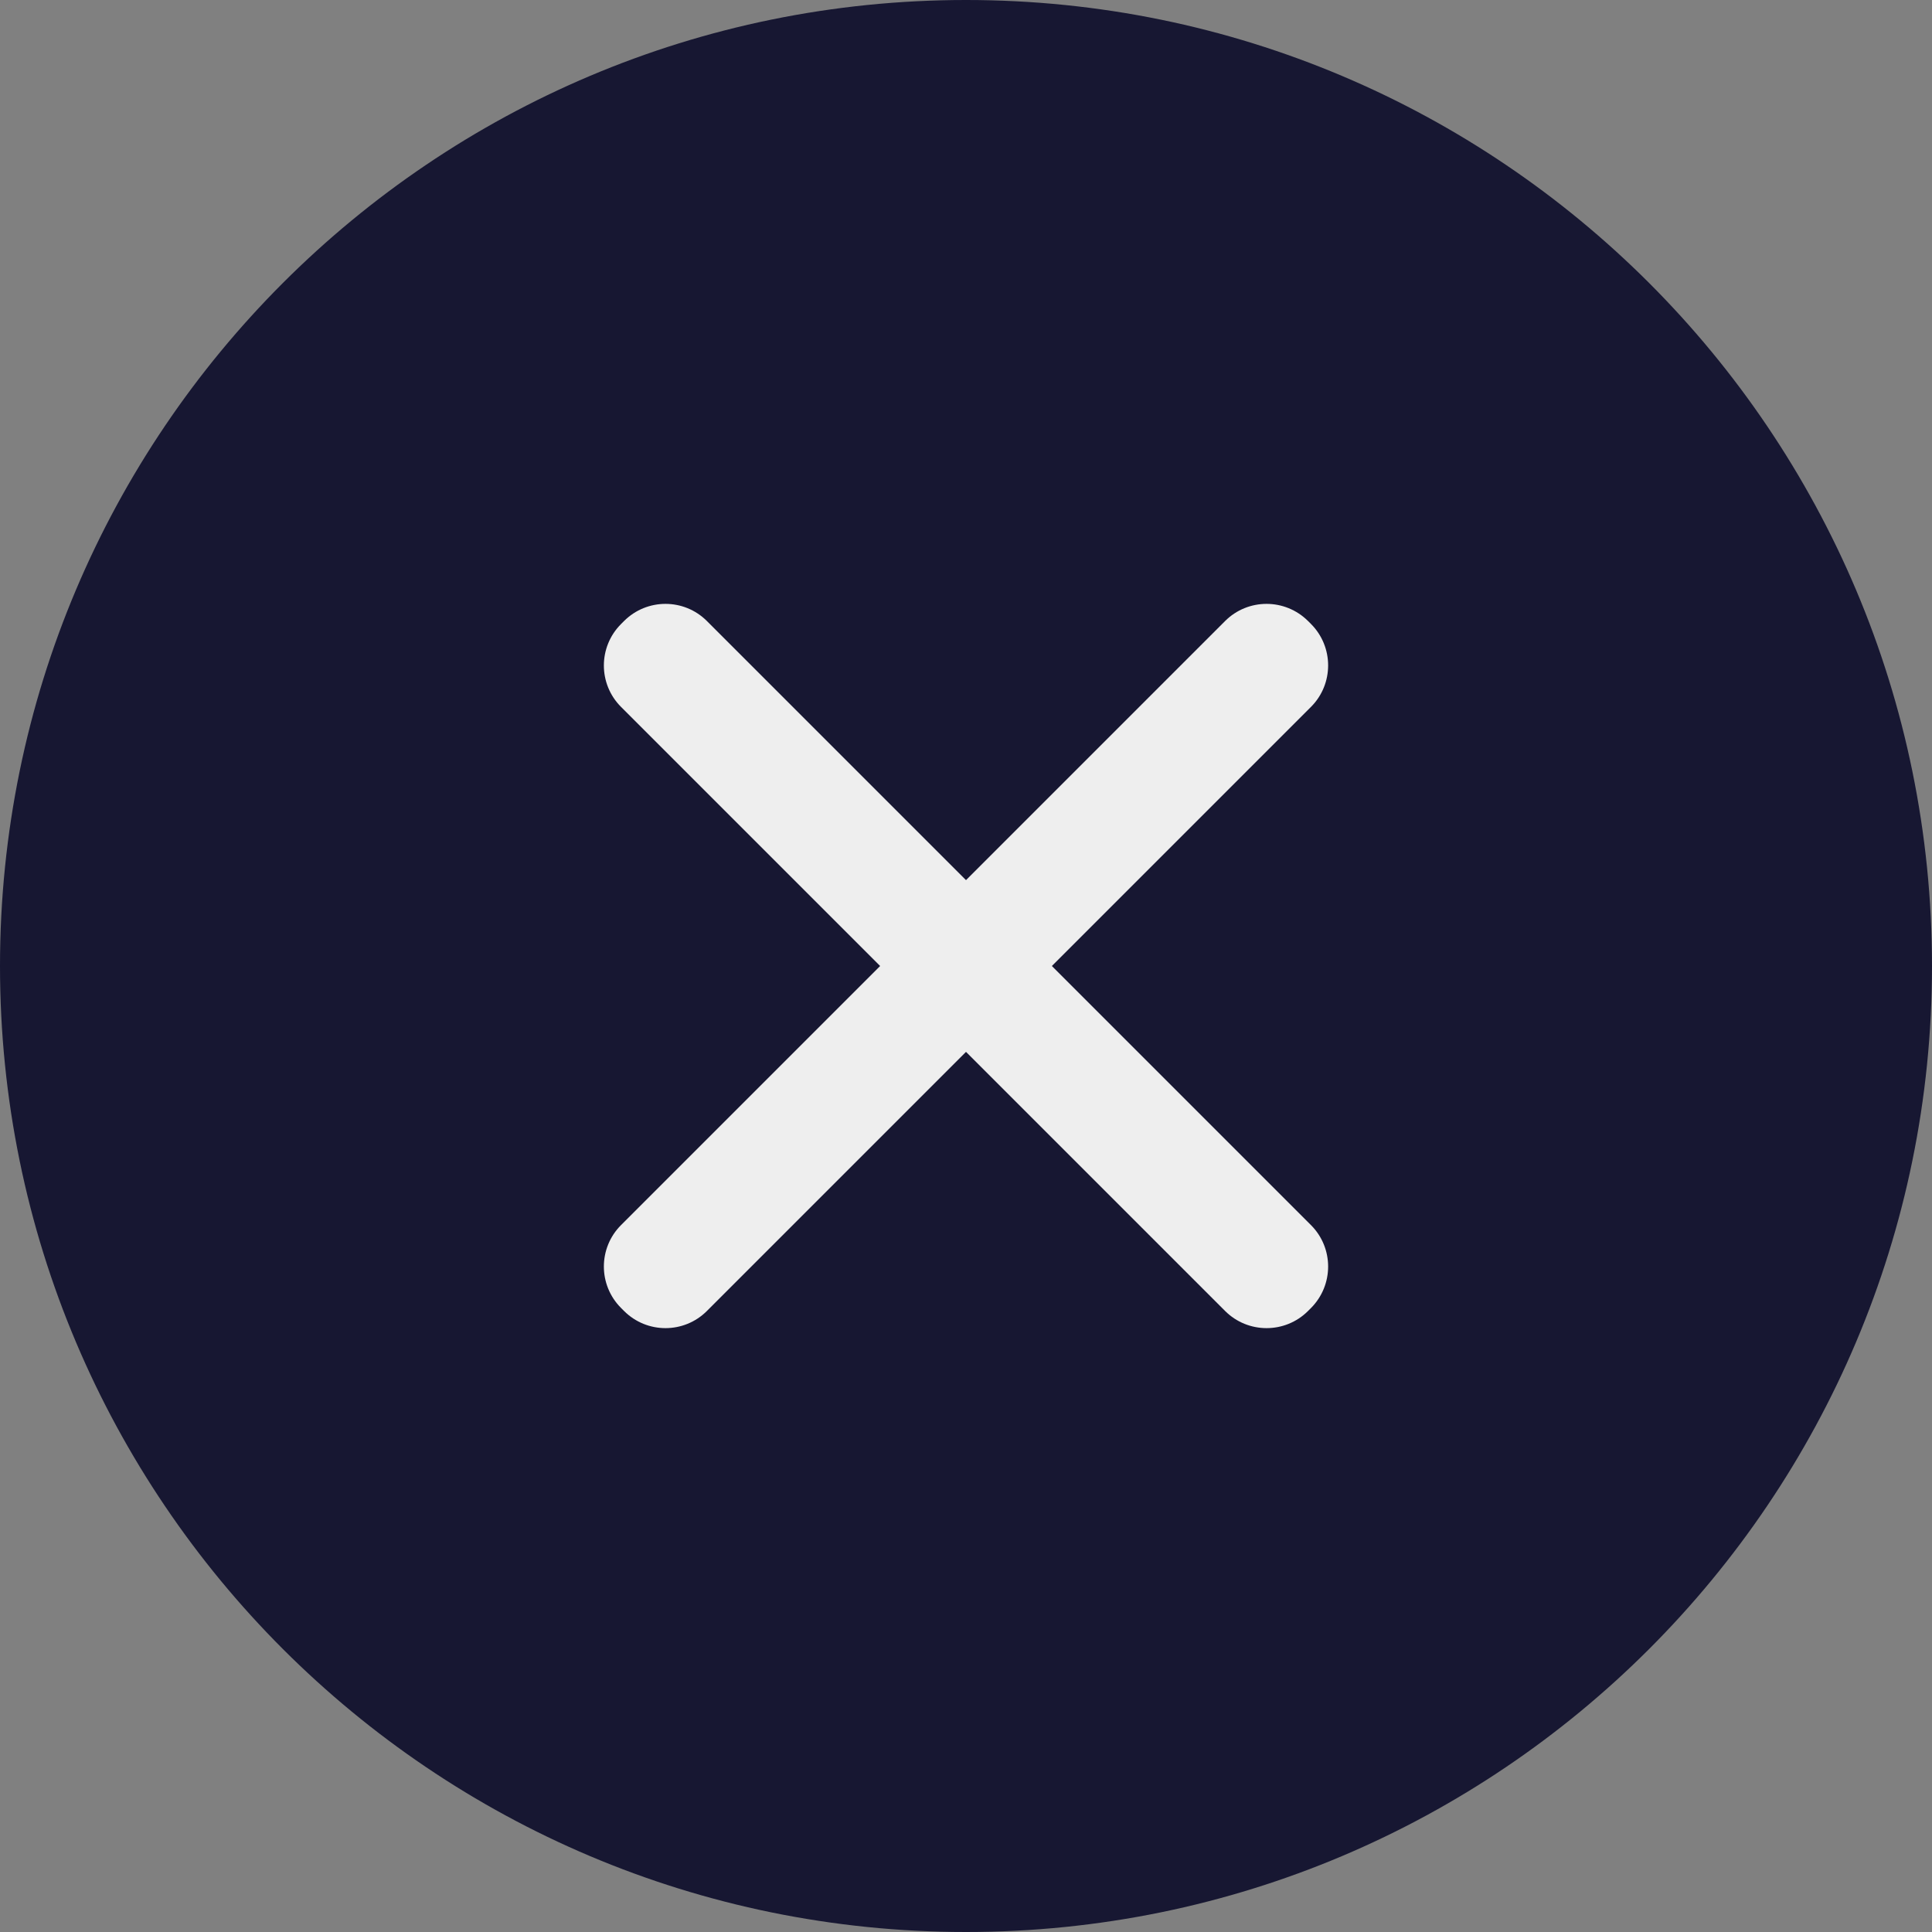<svg width="20" height="20" viewBox="0 0 20 20" fill="none" xmlns="http://www.w3.org/2000/svg">
    <rect x="0" y="0" width="20" height="20" fill="#808080" stroke="none"/>
    <path d="M10 20C15.523 20 20 15.523 20 10C20 4.477 15.523 0 10 0C4.477 0 0 4.477 0 10C0 15.523 4.477 20 10 20Z" fill="#171732" />
    <path d="M13.571 12.682L7.318 6.429C7.081 6.192 6.697 6.192 6.46 6.429L6.429 6.46C6.192 6.697 6.192 7.081 6.429 7.318L12.682 13.571C12.919 13.808 13.304 13.808 13.541 13.571L13.571 13.541C13.808 13.303 13.808 12.919 13.571 12.682Z" fill="#EEEEEE" />
    <path d="M12.682 6.429L6.429 12.682C6.192 12.919 6.192 13.303 6.429 13.54L6.46 13.571C6.697 13.808 7.081 13.808 7.318 13.571L13.571 7.318C13.808 7.081 13.808 6.696 13.571 6.459L13.541 6.429C13.303 6.192 12.919 6.192 12.682 6.429Z" fill="#EEEEEE" />
</svg>